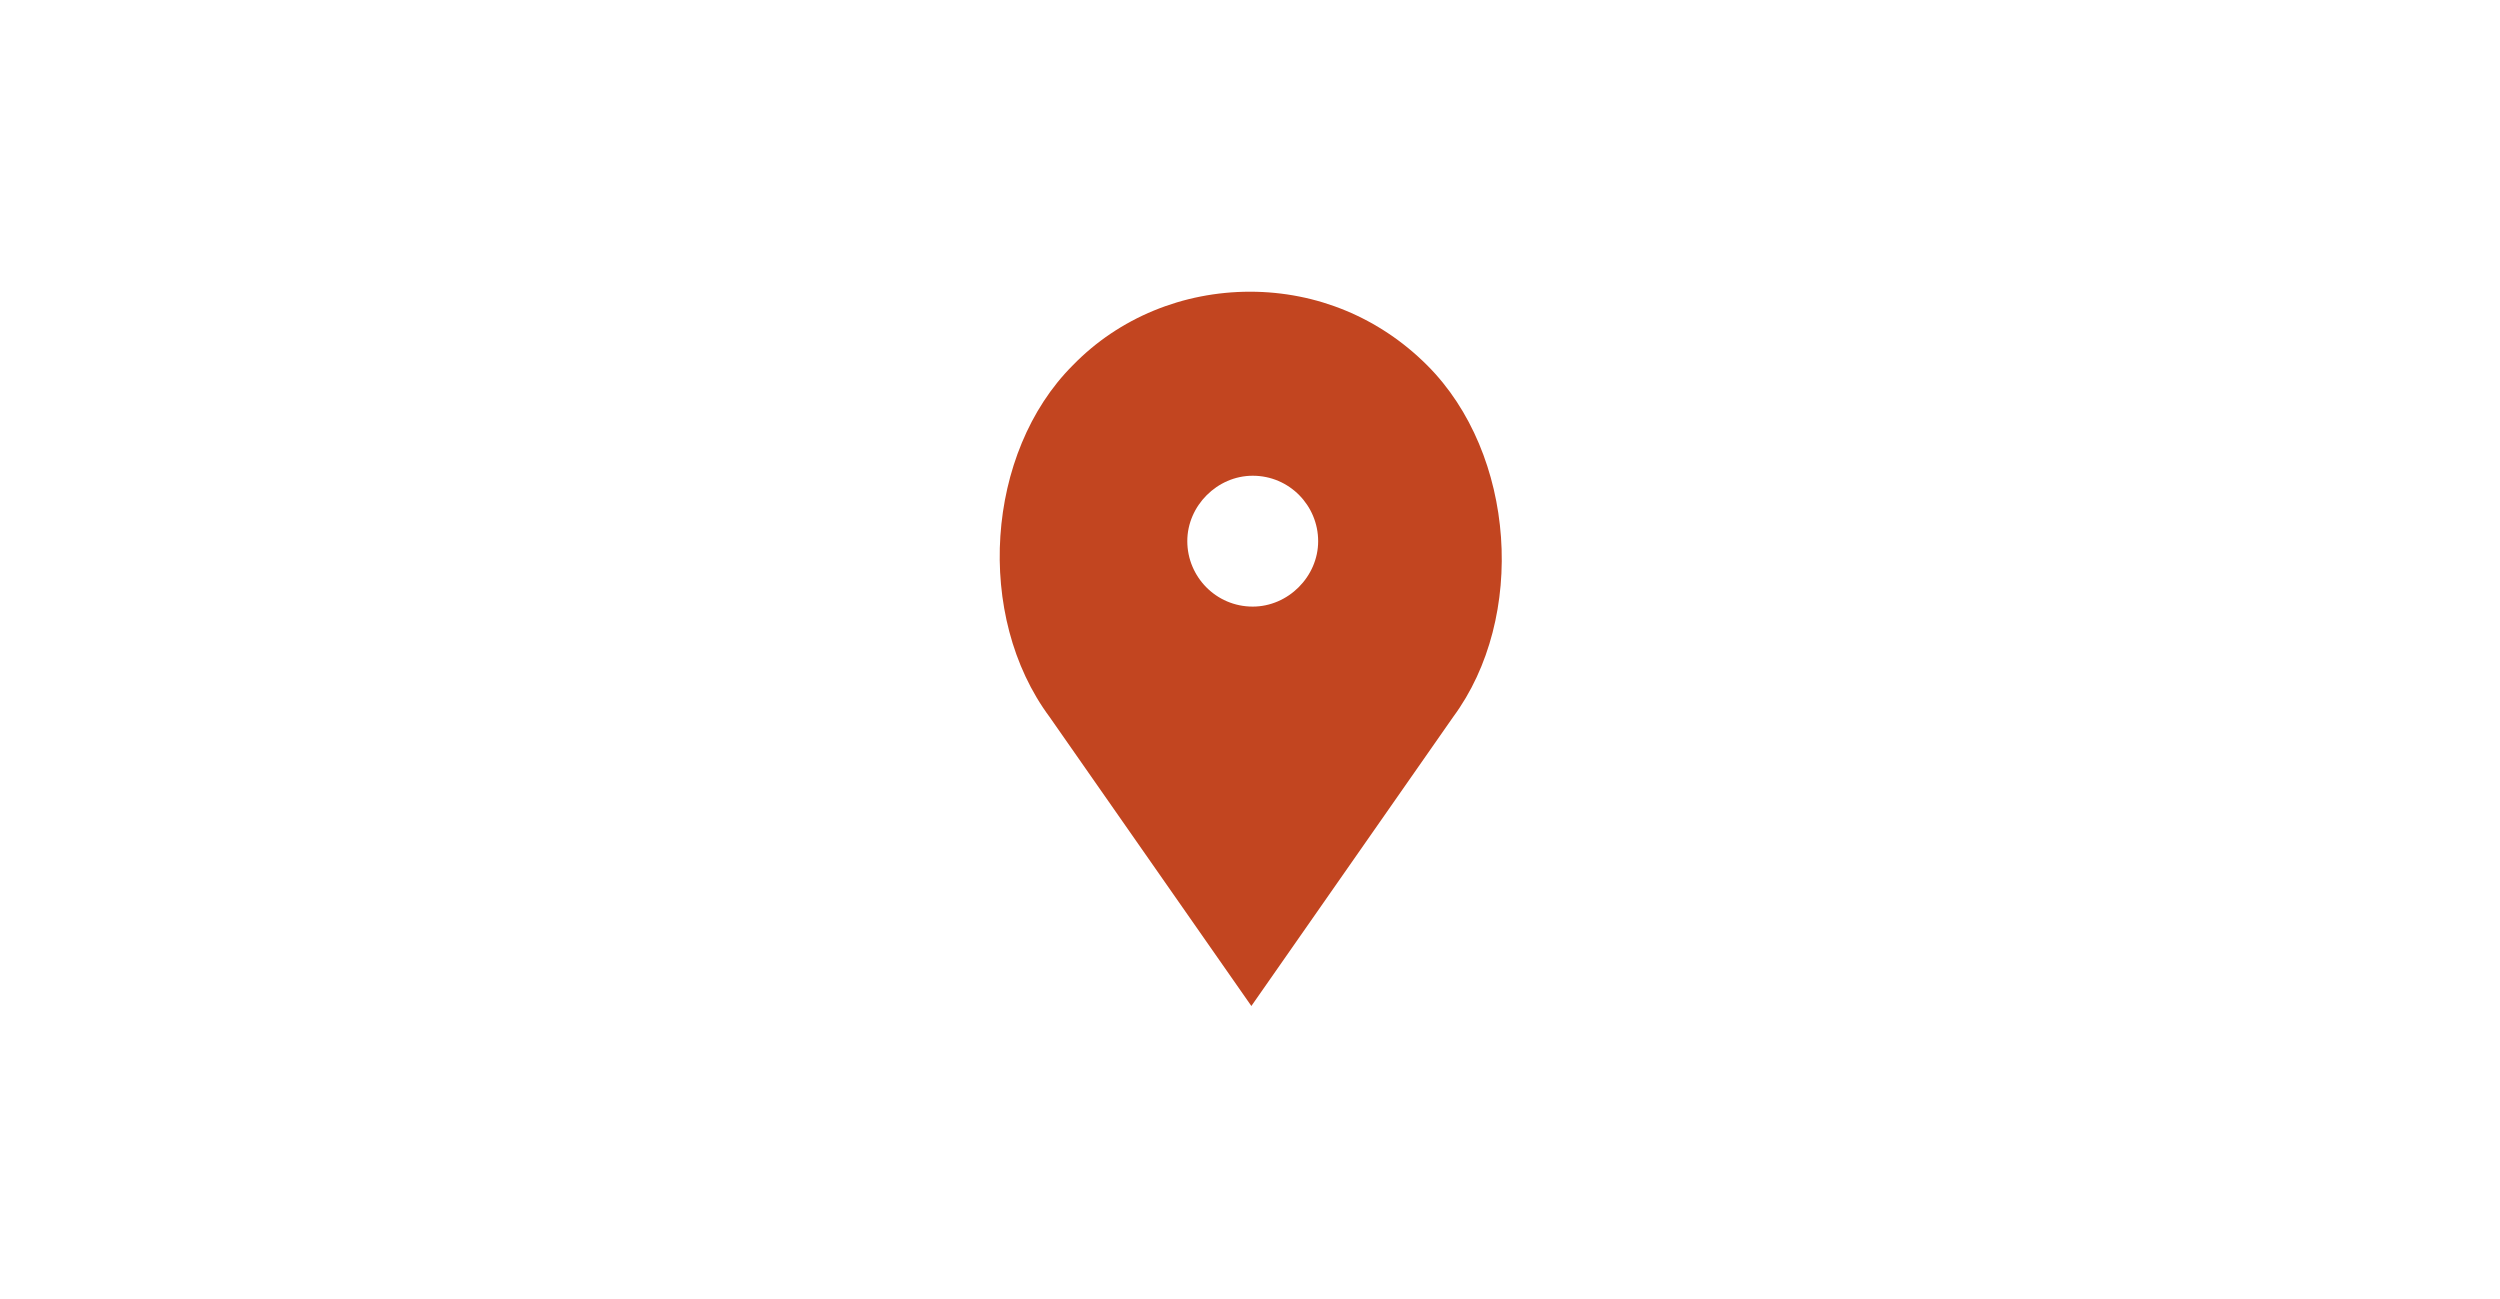 <?xml version="1.0" encoding="utf-8"?>
<!-- Generator: Adobe Illustrator 24.1.1, SVG Export Plug-In . SVG Version: 6.00 Build 0)  -->
<svg version="1.1" id="圖層_1" xmlns="http://www.w3.org/2000/svg" xmlns:xlink="http://www.w3.org/1999/xlink" x="0px" y="0px"
	 viewBox="0 0 183.4 95.3" style="enable-background:new 0 0 183.4 95.3;" xml:space="preserve">
<style type="text/css">
	.st0{fill:#C24520;}
</style>
<path class="st0" d="M104.7,26.8c-3.5-3.5-8.1-5.4-13-5.4s-9.6,1.9-13,5.4c-6.4,6.4-7.2,18.4-1.7,25.8l14.8,21.2l14.8-21.2
	C112,45.3,111.2,33.3,104.7,26.8z M91.9,44.5c-2.7,0-4.8-2.2-4.8-4.8s2.2-4.8,4.8-4.8c2.7,0,4.8,2.2,4.8,4.8S94.5,44.5,91.9,44.5z"
	/>
</svg>
